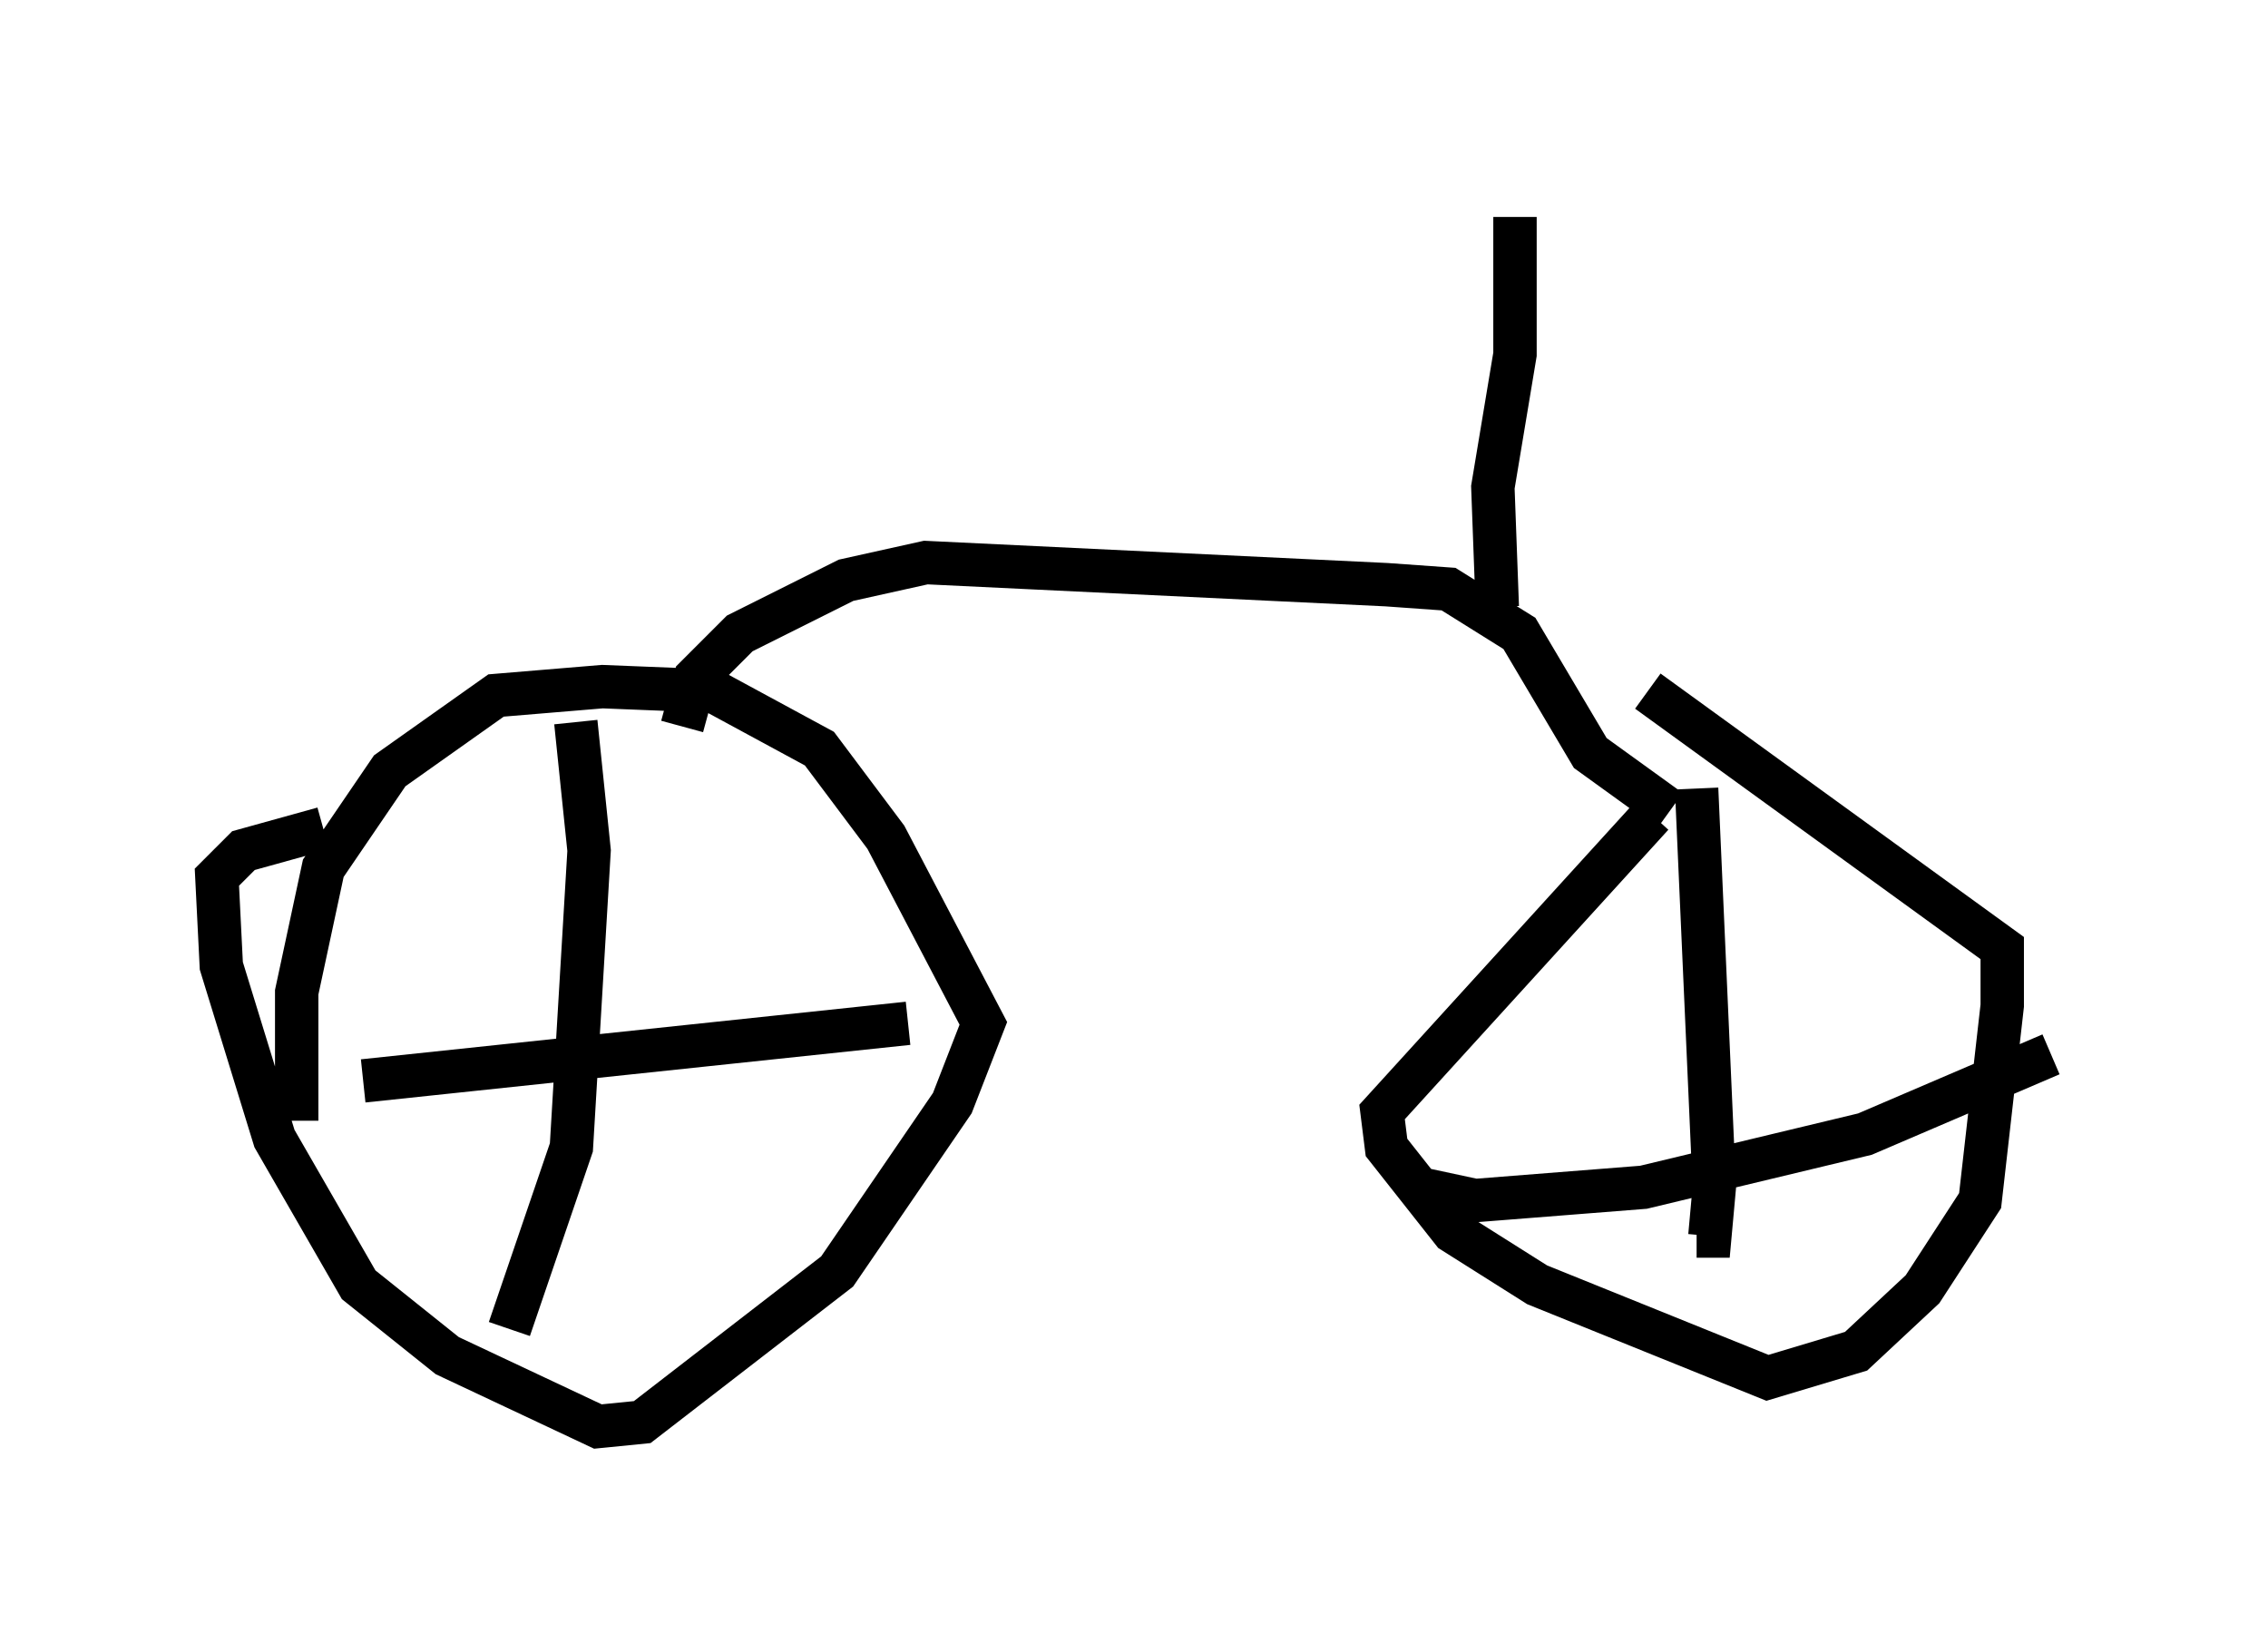 <?xml version="1.0" encoding="utf-8" ?>
<svg baseProfile="full" height="37.869" version="1.1" width="52.263" xmlns="http://www.w3.org/2000/svg" xmlns:ev="http://www.w3.org/2001/xml-events" xmlns:xlink="http://www.w3.org/1999/xlink"><defs /><rect fill="white" height="37.869" width="52.263" x="0" y="0" /><path d="M7.552, 27.765 m-0.715, -1.94 l0.0, -2.96 0.613, -2.858 l1.531, -2.246 2.45, -1.735 l2.45, -0.204 2.552, 0.102 l2.45, 1.327 1.531, 2.042 l2.246, 4.288 -0.715, 1.838 l-2.654, 3.879 -4.492, 3.471 l-1.021, 0.102 -3.471, -1.633 l-2.042, -1.633 -1.94, -3.369 l-1.225, -3.981 -0.102, -2.042 l0.613, -0.613 1.838, -0.51 m30.523, -3.165 l8.167, 5.921 0.0, 1.327 l-0.51, 4.492 -1.327, 2.042 l-1.531, 1.429 -2.042, 0.613 l-5.308, -2.144 -1.94, -1.225 l-1.531, -1.94 -0.102, -0.817 l6.227, -6.84 m1.021, -0.613 l0.408, 9.188 -0.102, 1.123 l-0.306, 0.0 m-6.533, -1.123 l1.429, 0.306 3.879, -0.306 l5.104, -1.225 4.288, -1.838 m-33.994, -7.656 l0.306, 2.96 -0.408, 6.84 l-1.429, 4.185 m-3.369, -5.717 l12.556, -1.327 m-5.206, -6.84 l0.306, -1.123 1.021, -1.021 l2.45, -1.225 1.838, -0.408 l10.617, 0.51 1.429, 0.102 l1.633, 1.021 1.633, 2.756 l1.838, 1.327 m-3.981, -4.696 l-0.102, -2.756 0.51, -3.063 l0.0, -3.165 " fill="none" stroke="black" stroke-width="1" /></svg>